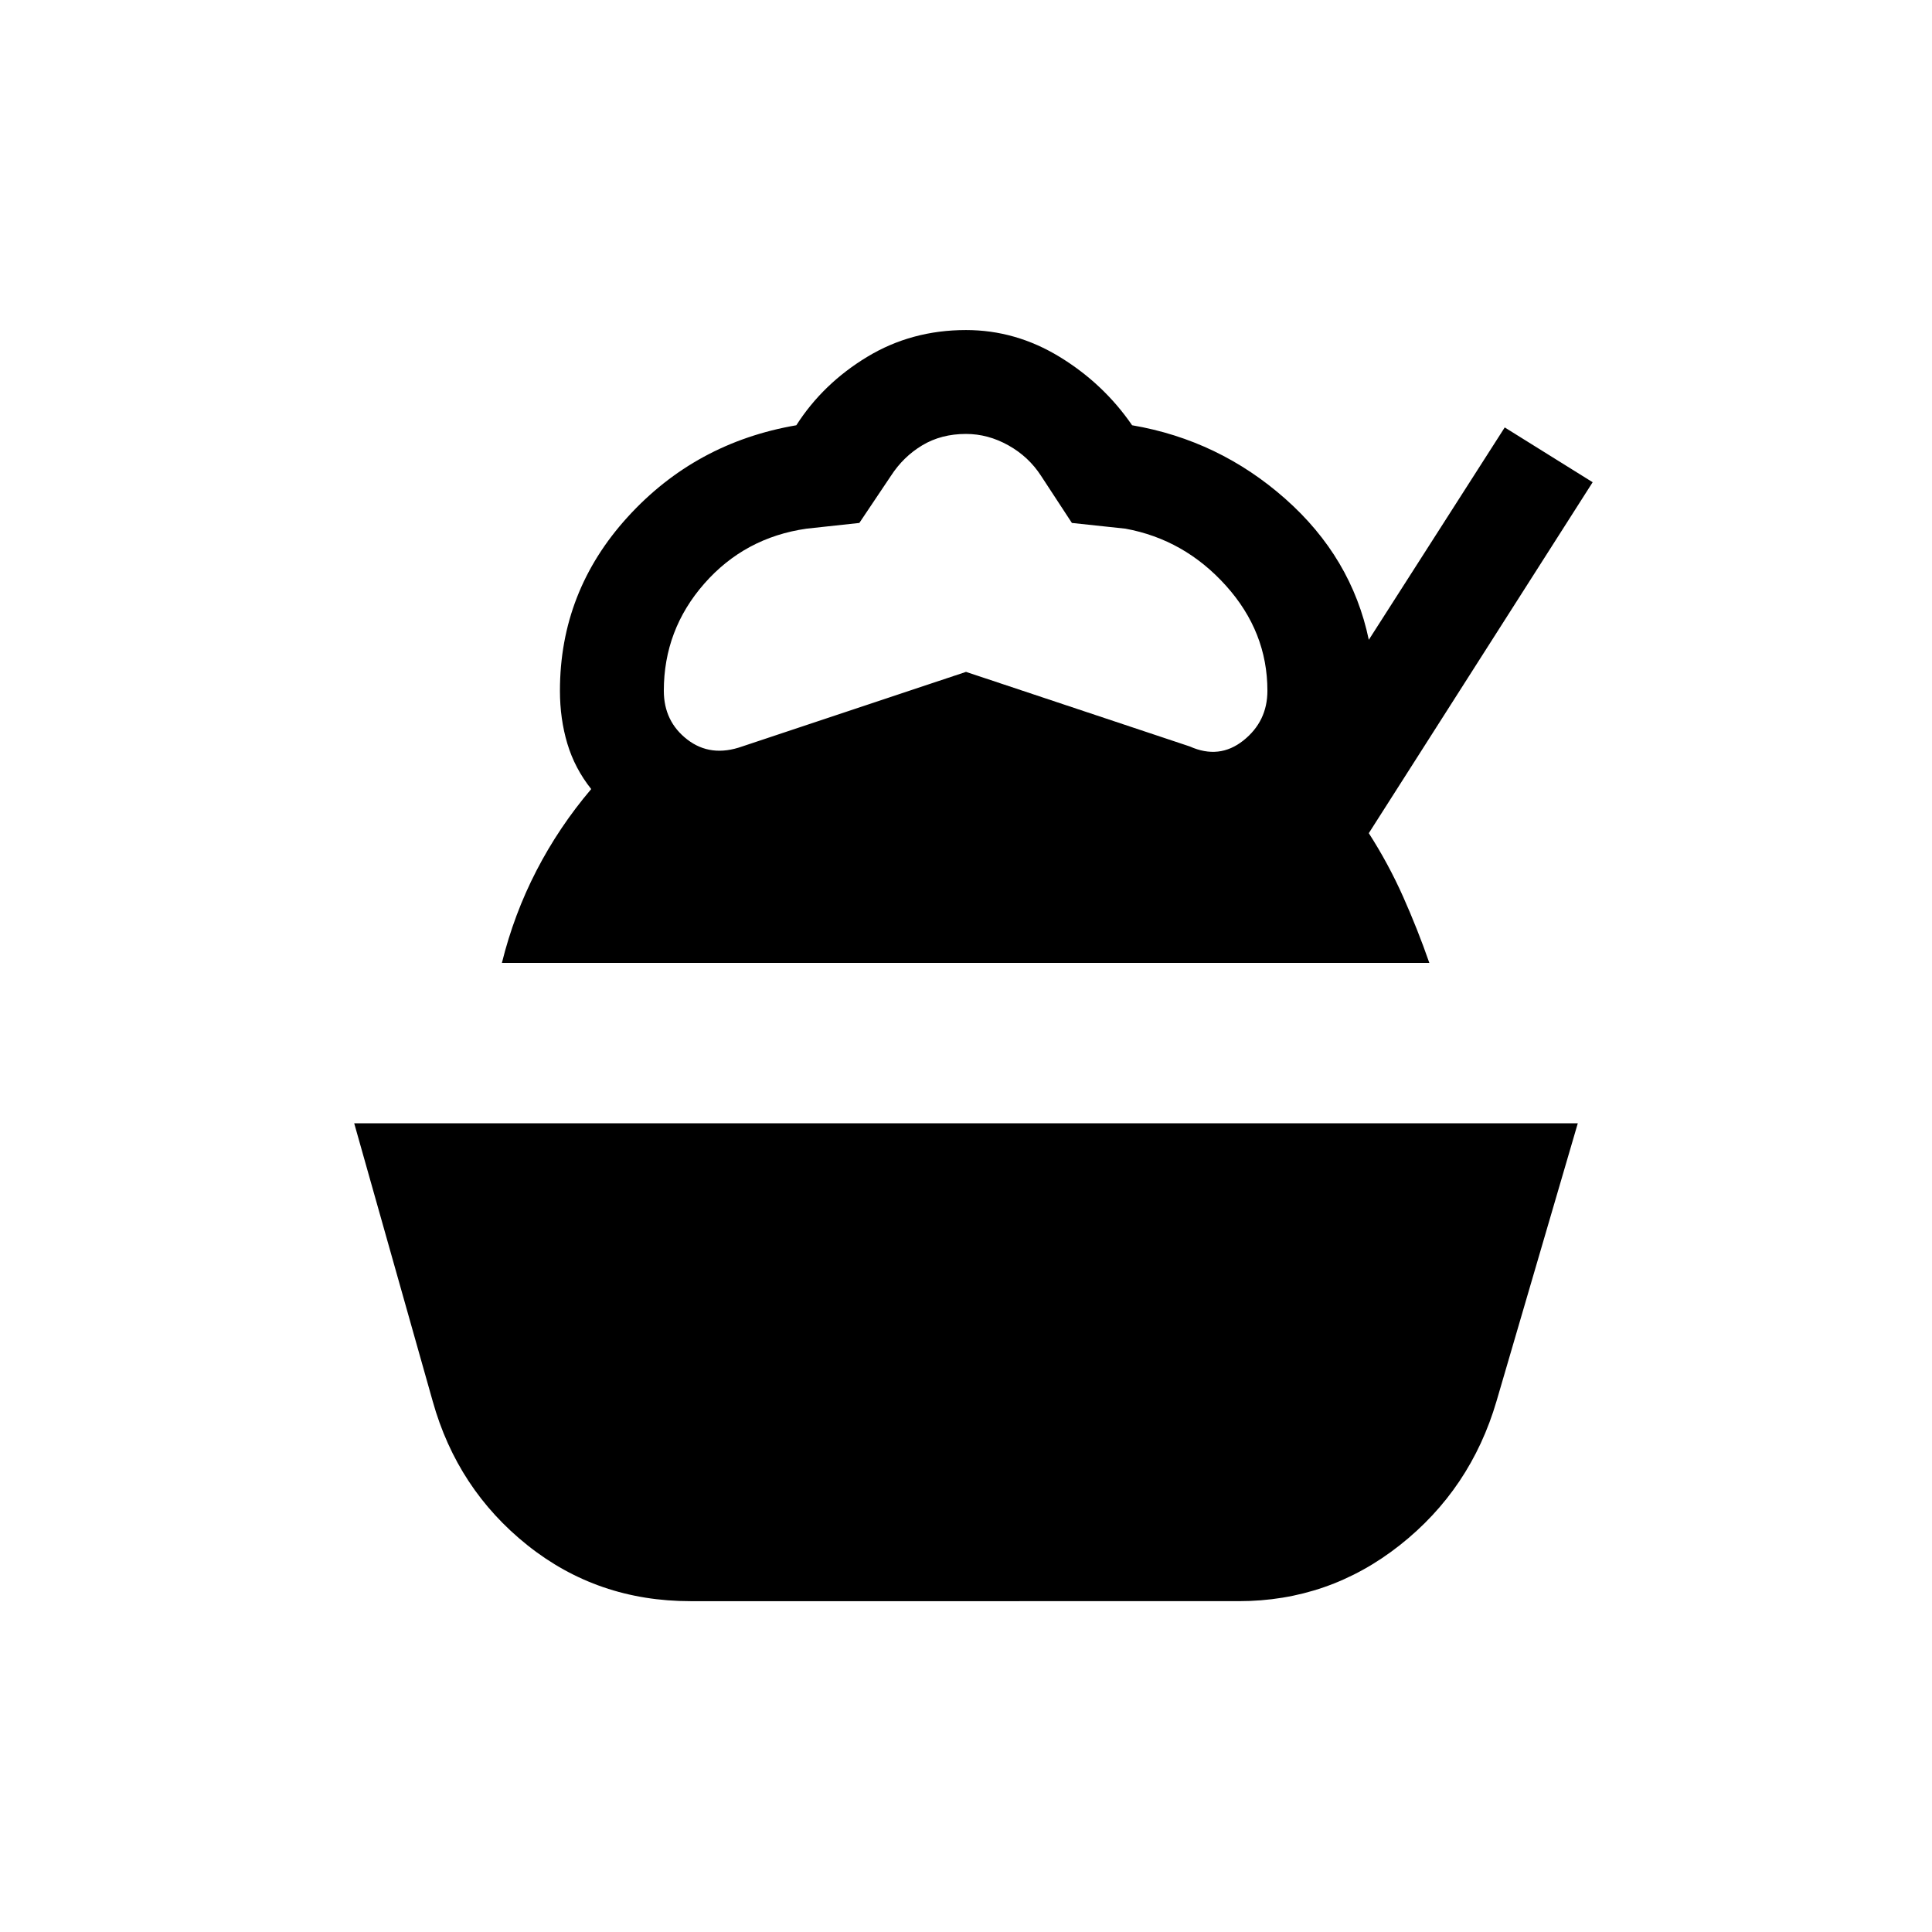 <svg xmlns="http://www.w3.org/2000/svg" height="20" viewBox="0 -960 960 960" width="20"><path d="M343.08-164.39q-46.16 0-81-27.8Q227.23-220 215-263.77l-39-138.08h608l-40.39 138.08q-12.84 43.77-48.07 71.58-35.23 27.8-80 27.8H343.08Zm-93.69-317.15q6-24.23 17.19-45.88 11.19-21.66 27.19-40.5-8.15-10.23-11.85-22.54-3.69-12.31-3.69-26.31 0-49.38 33.66-86.34 33.65-36.97 83.8-45.58 13.23-20.69 35.23-34Q452.92-796 480-796q24.69 0 46.5 13.31t36.04 34q43.15 7.38 76.11 36.54 32.96 29.15 41.5 70.07l67.54-105.53 43.69 27.23L680.15-546q9.77 15.23 17.04 31.54t13.04 32.92H249.39Zm119.38-107.54L480-626.15l111.23 37.07q14.62 6.54 26.58-2.96 11.96-9.5 11.96-24.73 0-29.31-20.62-52.23-20.61-22.92-49.92-28.31l-26.61-2.84-15.31-23.39q-6.16-9.54-16.27-15.19-10.12-5.65-21.04-5.65-12.31 0-21.73 5.65t-15.58 15.19L427-700.15l-26.23 2.84q-30.69 4.39-50.81 27.31-20.11 22.92-20.11 53.23 0 15.23 11.65 24.23t27.27 3.46Z"/></svg>